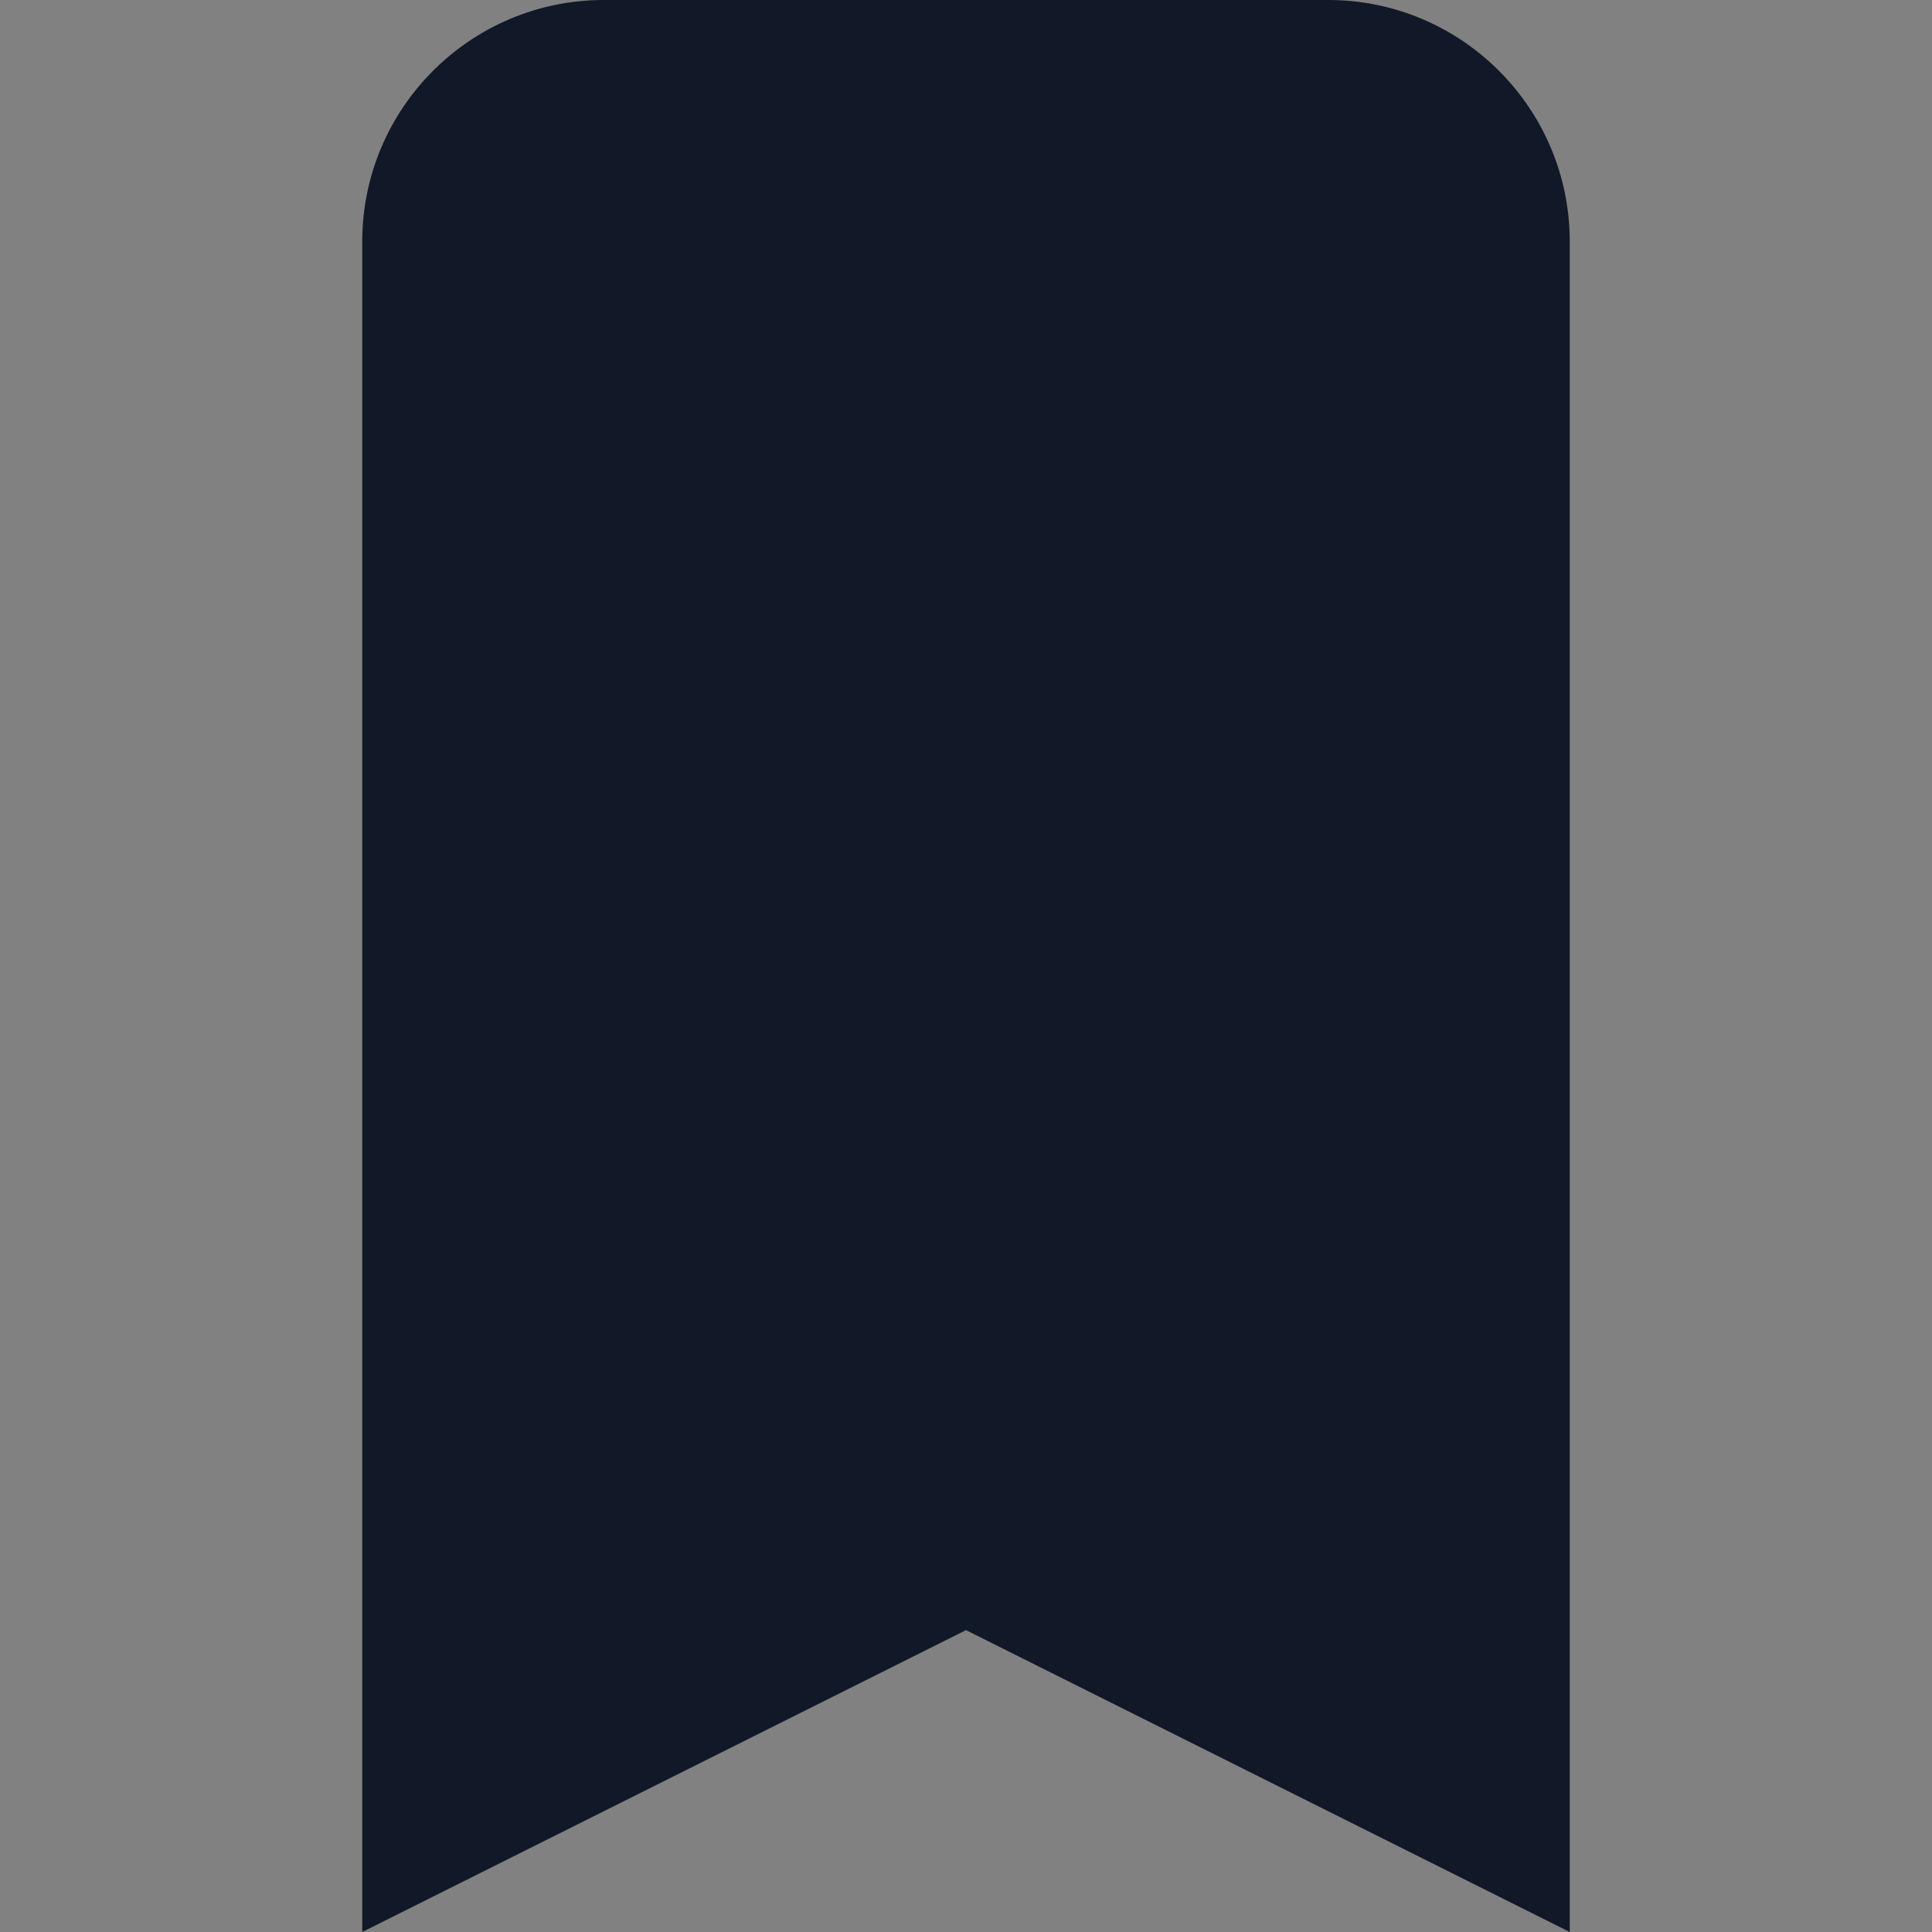 <?xml version="1.0" encoding="UTF-8"?>
<svg xmlns="http://www.w3.org/2000/svg" xmlns:xlink="http://www.w3.org/1999/xlink" width="20px" height="20px" viewBox="0 0 20 20" version="1.1">
<rect x="0" y="0" width="20" height="20" fill="#808080" stroke="none"/>
<g id="surface1">
<rect x="0" y="0" width="20" height="20" style="fill:rgb(100%,100%,100%);fill-opacity:0.012;stroke:none;"/>
<path style=" stroke:none;fill-rule:nonzero;fill:rgb(6.667%,9.412%,15.294%);fill-opacity:1;" d="M 3.75 2.5 C 3.75 1.121 4.871 0 6.25 0 L 13.75 0 C 15.129 0 16.25 1.121 16.25 2.5 L 16.25 20 L 10 16.875 L 3.75 20 Z M 3.75 2.5 "/>
</g>
</svg>
